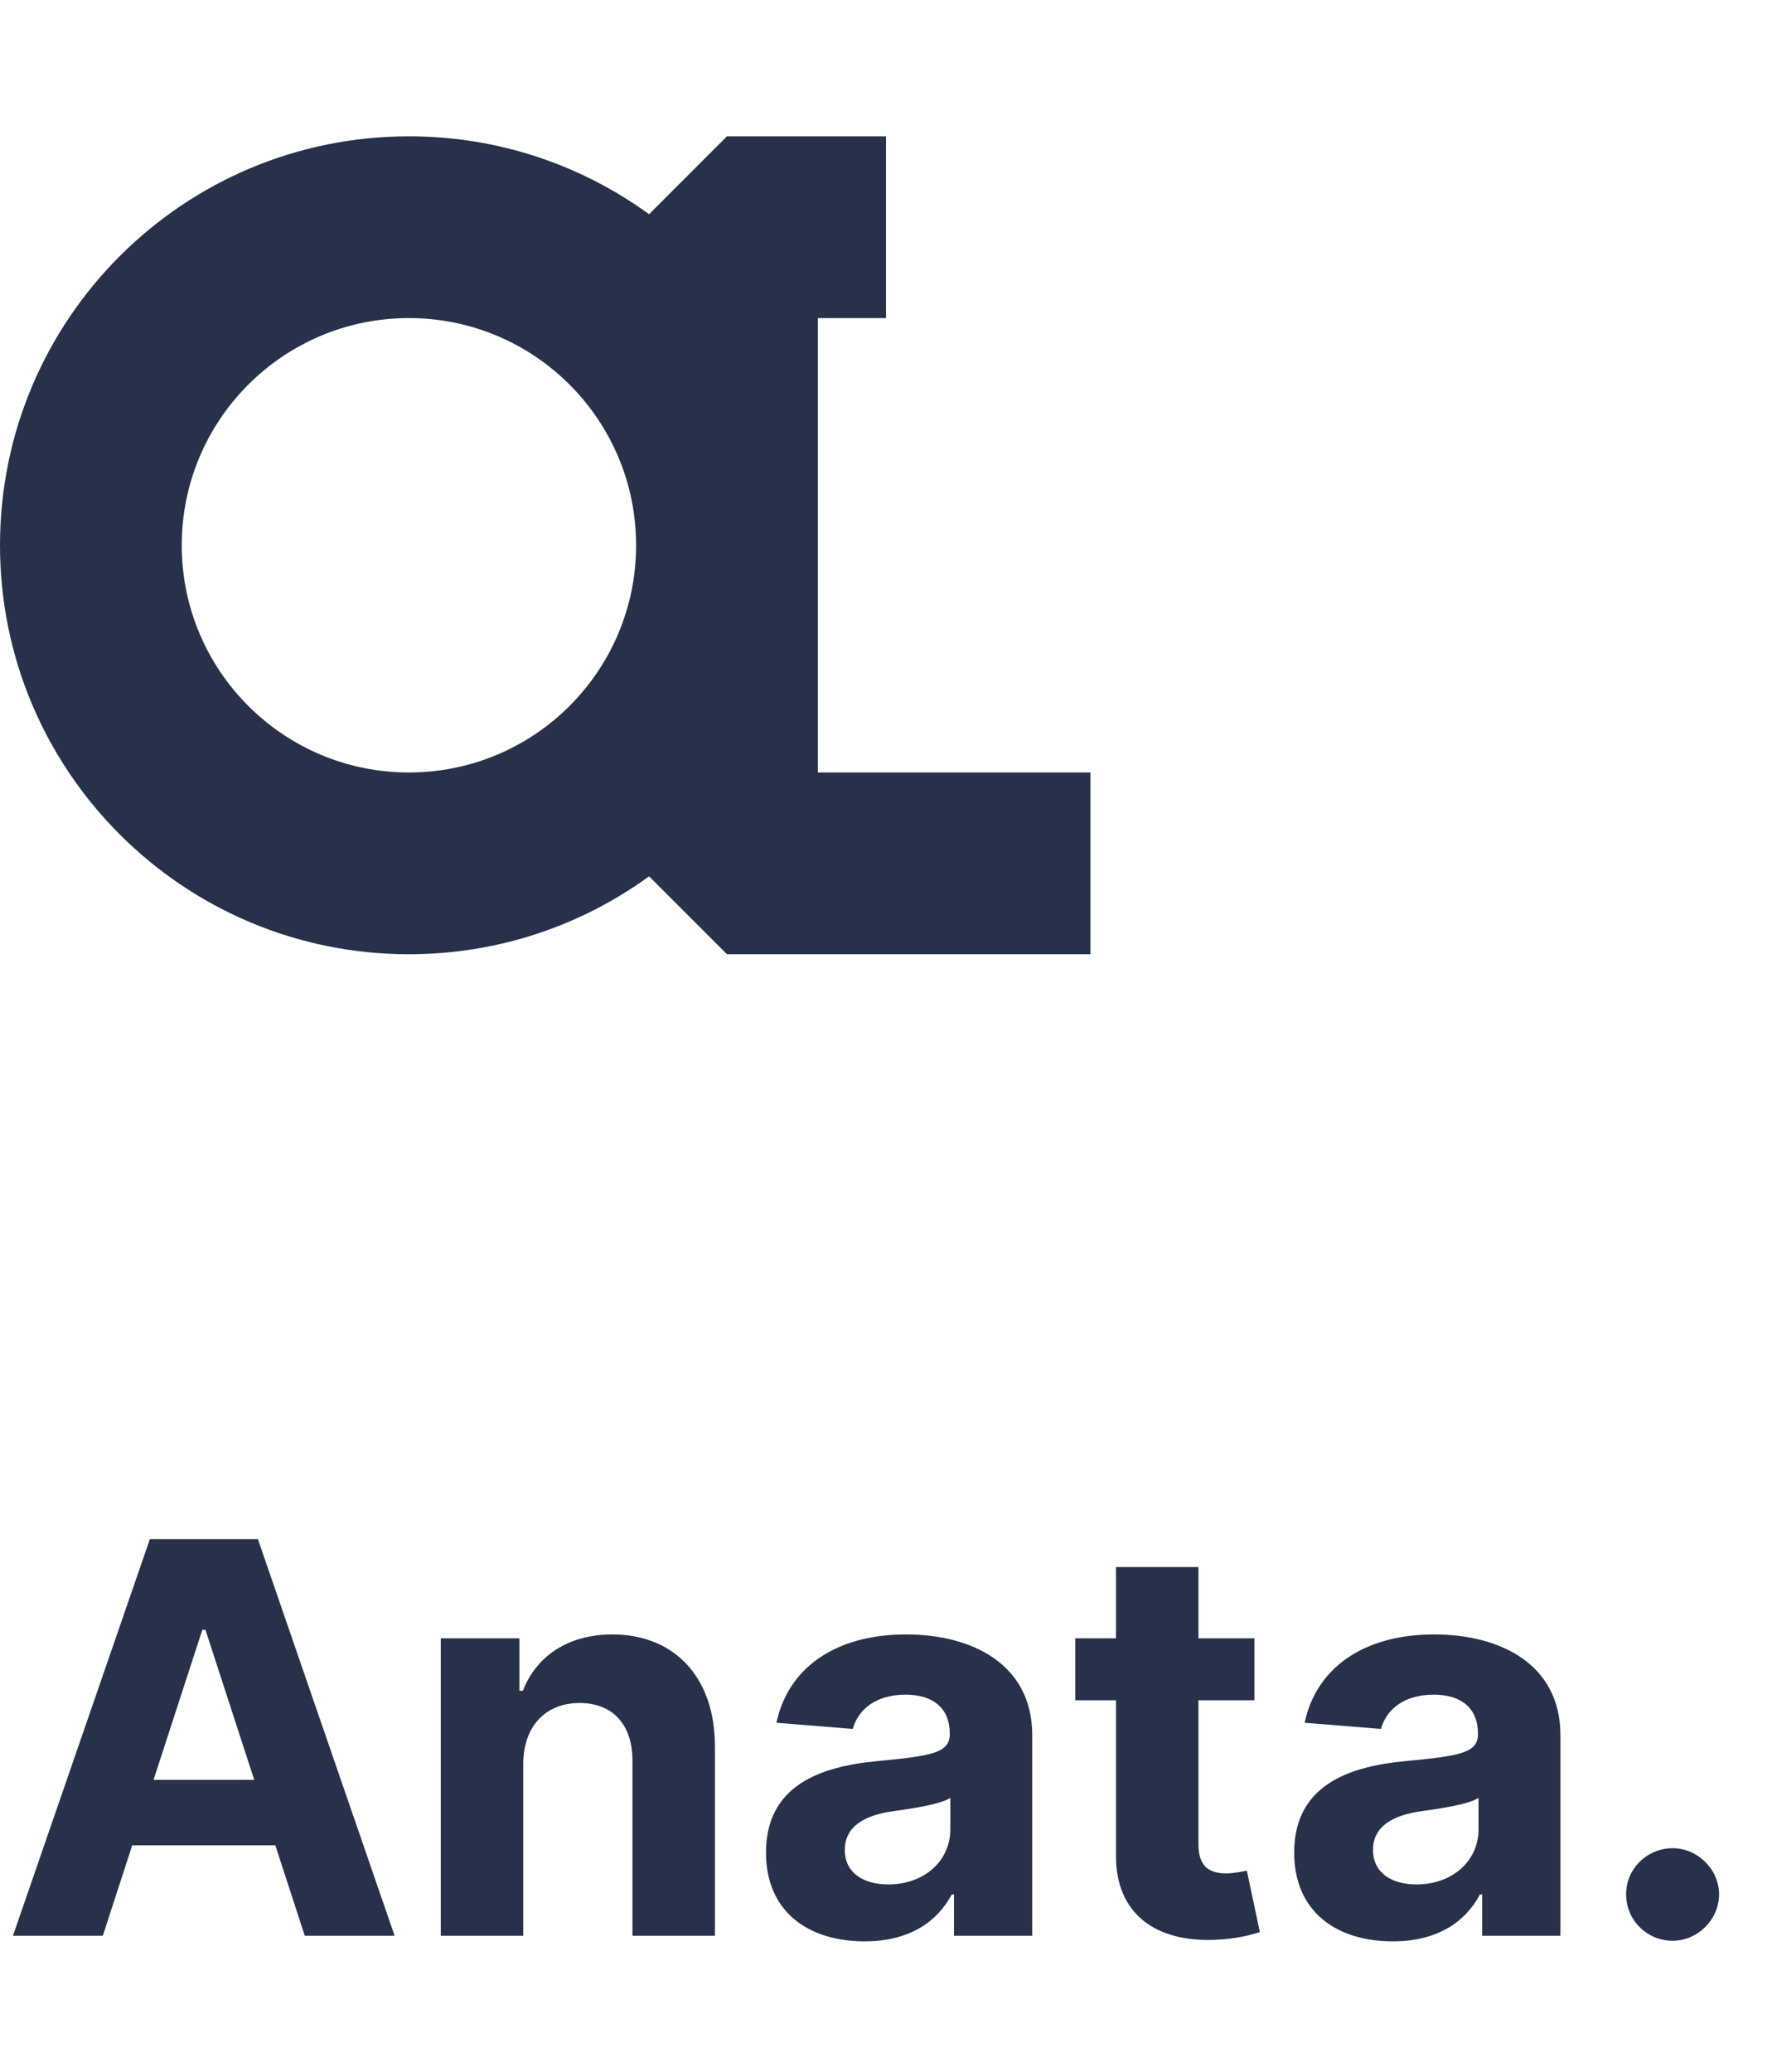 <svg width="260" height="304" viewBox="0 0 260 304" fill="none" xmlns="http://www.w3.org/2000/svg">
<path fill-rule="evenodd" clip-rule="evenodd" d="M95.236 31.431C85.342 24.241 73.166 20 60 20C26.863 20 0 46.863 0 80C0 113.137 26.863 140 60 140C73.166 140 85.342 135.759 95.236 128.569L106.667 140H160V113.333H120V46.667H130V20H106.667L95.236 31.431ZM93.333 80C93.333 98.41 78.41 113.333 60 113.333C41.59 113.333 26.667 98.41 26.667 80C26.667 61.59 41.59 46.667 60 46.667C78.41 46.667 93.333 61.59 93.333 80Z" fill="#273149"/>
<path d="M15.085 284L19.403 270.733H40.398L44.716 284H57.898L37.841 225.818H21.989L1.903 284H15.085ZM22.528 261.131L29.687 239.114H30.142L37.301 261.131H22.528ZM76.775 258.773C76.804 253.148 80.156 249.852 85.043 249.852C89.9 249.852 92.827 253.034 92.798 258.375V284H104.9V256.216C104.9 246.046 98.935 239.796 89.844 239.796C83.366 239.796 78.679 242.977 76.719 248.062H76.207V240.364H64.673V284H76.775V258.773ZM126.882 284.824C133.331 284.824 137.507 282.011 139.638 277.949H139.979V284H151.456V254.568C151.456 244.17 142.649 239.796 132.933 239.796C122.479 239.796 115.604 244.796 113.928 252.75L125.121 253.659C125.945 250.761 128.53 248.631 132.876 248.631C136.996 248.631 139.354 250.704 139.354 254.284V254.454C139.354 257.267 136.371 257.636 128.786 258.375C120.149 259.17 112.394 262.068 112.394 271.812C112.394 280.449 118.558 284.824 126.882 284.824ZM130.348 276.472C126.626 276.472 123.956 274.739 123.956 271.415C123.956 268.006 126.768 266.33 131.03 265.733C133.672 265.364 137.99 264.739 139.439 263.773V268.404C139.439 272.977 135.66 276.472 130.348 276.472ZM184.055 240.364H175.845V229.909H163.743V240.364H157.777V249.454H163.743V272.182C163.686 280.733 169.51 284.966 178.288 284.596C181.413 284.483 183.629 283.858 184.851 283.46L182.948 274.454C182.351 274.568 181.072 274.852 179.936 274.852C177.521 274.852 175.845 273.943 175.845 270.591V249.454H184.055V240.364ZM204.382 284.824C210.831 284.824 215.007 282.011 217.138 277.949H217.479V284H228.956V254.568C228.956 244.17 220.149 239.796 210.433 239.796C199.979 239.796 193.104 244.796 191.428 252.75L202.621 253.659C203.445 250.761 206.03 248.631 210.376 248.631C214.496 248.631 216.854 250.704 216.854 254.284V254.454C216.854 257.267 213.871 257.636 206.286 258.375C197.649 259.17 189.894 262.068 189.894 271.812C189.894 280.449 196.058 284.824 204.382 284.824ZM207.848 276.472C204.126 276.472 201.456 274.739 201.456 271.415C201.456 268.006 204.268 266.33 208.53 265.733C211.172 265.364 215.49 264.739 216.939 263.773V268.404C216.939 272.977 213.16 276.472 207.848 276.472ZM245.419 284.739C249.055 284.739 252.209 281.699 252.237 277.92C252.209 274.199 249.055 271.159 245.419 271.159C241.669 271.159 238.572 274.199 238.601 277.92C238.572 281.699 241.669 284.739 245.419 284.739Z" fill="#273149"/>
</svg>
